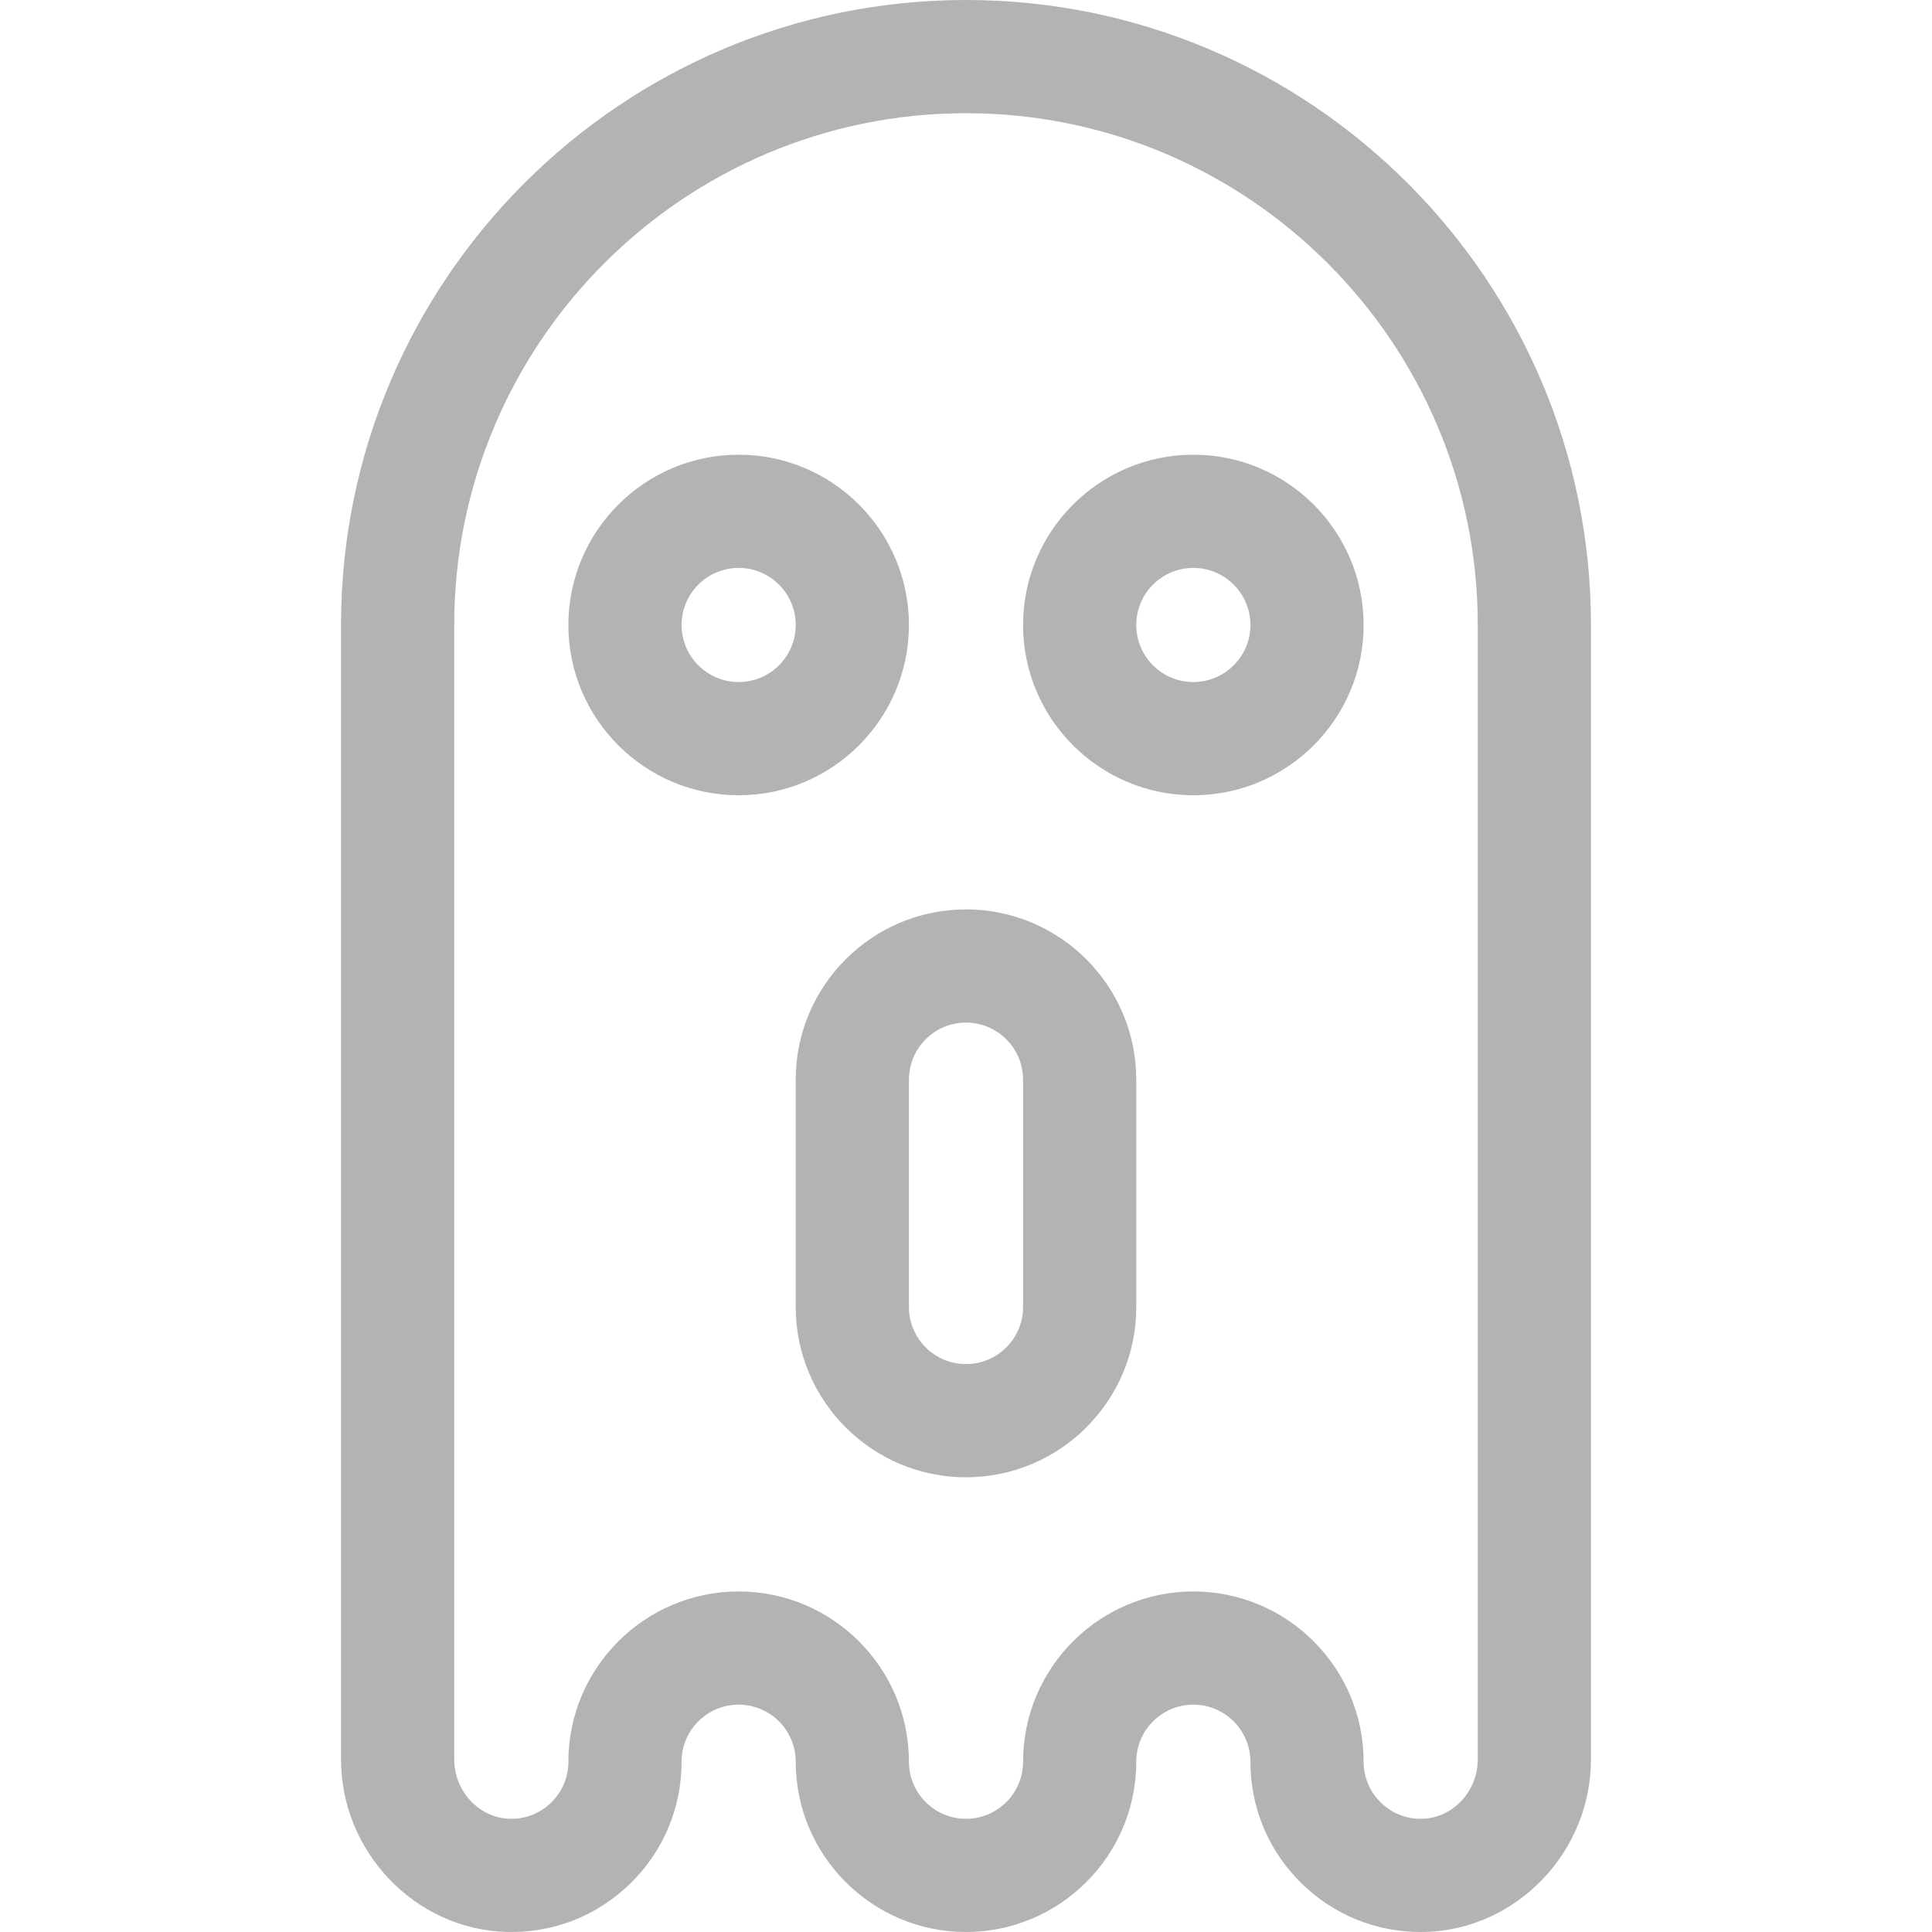 <svg id="Capa_1" enable-background="new 0 0 512.001 512.001" height="512" viewBox="0 0 512.001 512.001" width="512" xmlns="http://www.w3.org/2000/svg"><g><g><path fill="#B3B3B3" d="m256 0c-91.326 0-165.625 74.299-165.625 165.625v300.624c0 24.555 19.679 45.071 43.867 45.734 12.31.348 23.918-4.196 32.724-12.763 8.809-8.57 13.659-20.057 13.659-32.344 0-8.34 6.785-15.125 15.125-15.125s15.125 6.785 15.125 15.125c.001 24.881 20.244 45.124 45.125 45.124s45.125-20.243 45.125-45.125c0-8.34 6.785-15.125 15.125-15.125s15.125 6.785 15.125 15.125c0 12.288 4.851 23.774 13.659 32.344 8.5 8.271 19.623 12.781 31.445 12.781.424 0 .852-.006 1.278-.018 24.188-.663 43.867-21.179 43.867-45.734v-300.623c.001-91.326-74.297-165.625-165.624-165.625zm135.625 466.249c0 8.46-6.59 15.523-14.689 15.746-4.117.122-8.03-1.406-10.981-4.277-2.953-2.873-4.579-6.724-4.579-10.842 0-24.882-20.243-45.125-45.125-45.125s-45.125 20.243-45.125 45.125c0 8.34-6.785 15.125-15.125 15.125s-15.125-6.785-15.125-15.125c0-24.882-20.243-45.125-45.125-45.125s-45.125 20.243-45.125 45.125c0 4.119-1.626 7.969-4.579 10.842-2.951 2.871-6.856 4.388-10.981 4.277-8.1-.222-14.689-7.286-14.689-15.746v-300.624c-.002-74.784 60.839-135.625 135.623-135.625s135.625 60.841 135.625 135.625z"/></g><g><path fill="#B3B3B3" d="m256 241c-24.882 0-45.125 20.243-45.125 45.125v60.25c0 24.882 20.243 45.125 45.125 45.125s45.125-20.243 45.125-45.125v-60.25c0-24.882-20.243-45.125-45.125-45.125zm15.125 105.375c0 8.34-6.785 15.125-15.125 15.125s-15.125-6.785-15.125-15.125v-60.25c0-8.34 6.785-15.125 15.125-15.125s15.125 6.785 15.125 15.125z"/></g><g><path fill="#B3B3B3" d="m240.876 165.625c0-24.882-20.243-45.125-45.125-45.125s-45.125 20.243-45.125 45.125 20.243 45.125 45.125 45.125 45.125-20.243 45.125-45.125zm-45.125 15.125c-8.34 0-15.125-6.785-15.125-15.125s6.785-15.125 15.125-15.125 15.125 6.785 15.125 15.125-6.786 15.125-15.125 15.125z"/></g><g><path fill="#B3B3B3" d="m316.25 120.5c-24.882 0-45.125 20.243-45.125 45.125s20.243 45.125 45.125 45.125 45.125-20.243 45.125-45.125-20.243-45.125-45.125-45.125zm0 60.25c-8.34 0-15.125-6.785-15.125-15.125s6.785-15.125 15.125-15.125 15.125 6.785 15.125 15.125-6.785 15.125-15.125 15.125z"/></g></g></svg>
